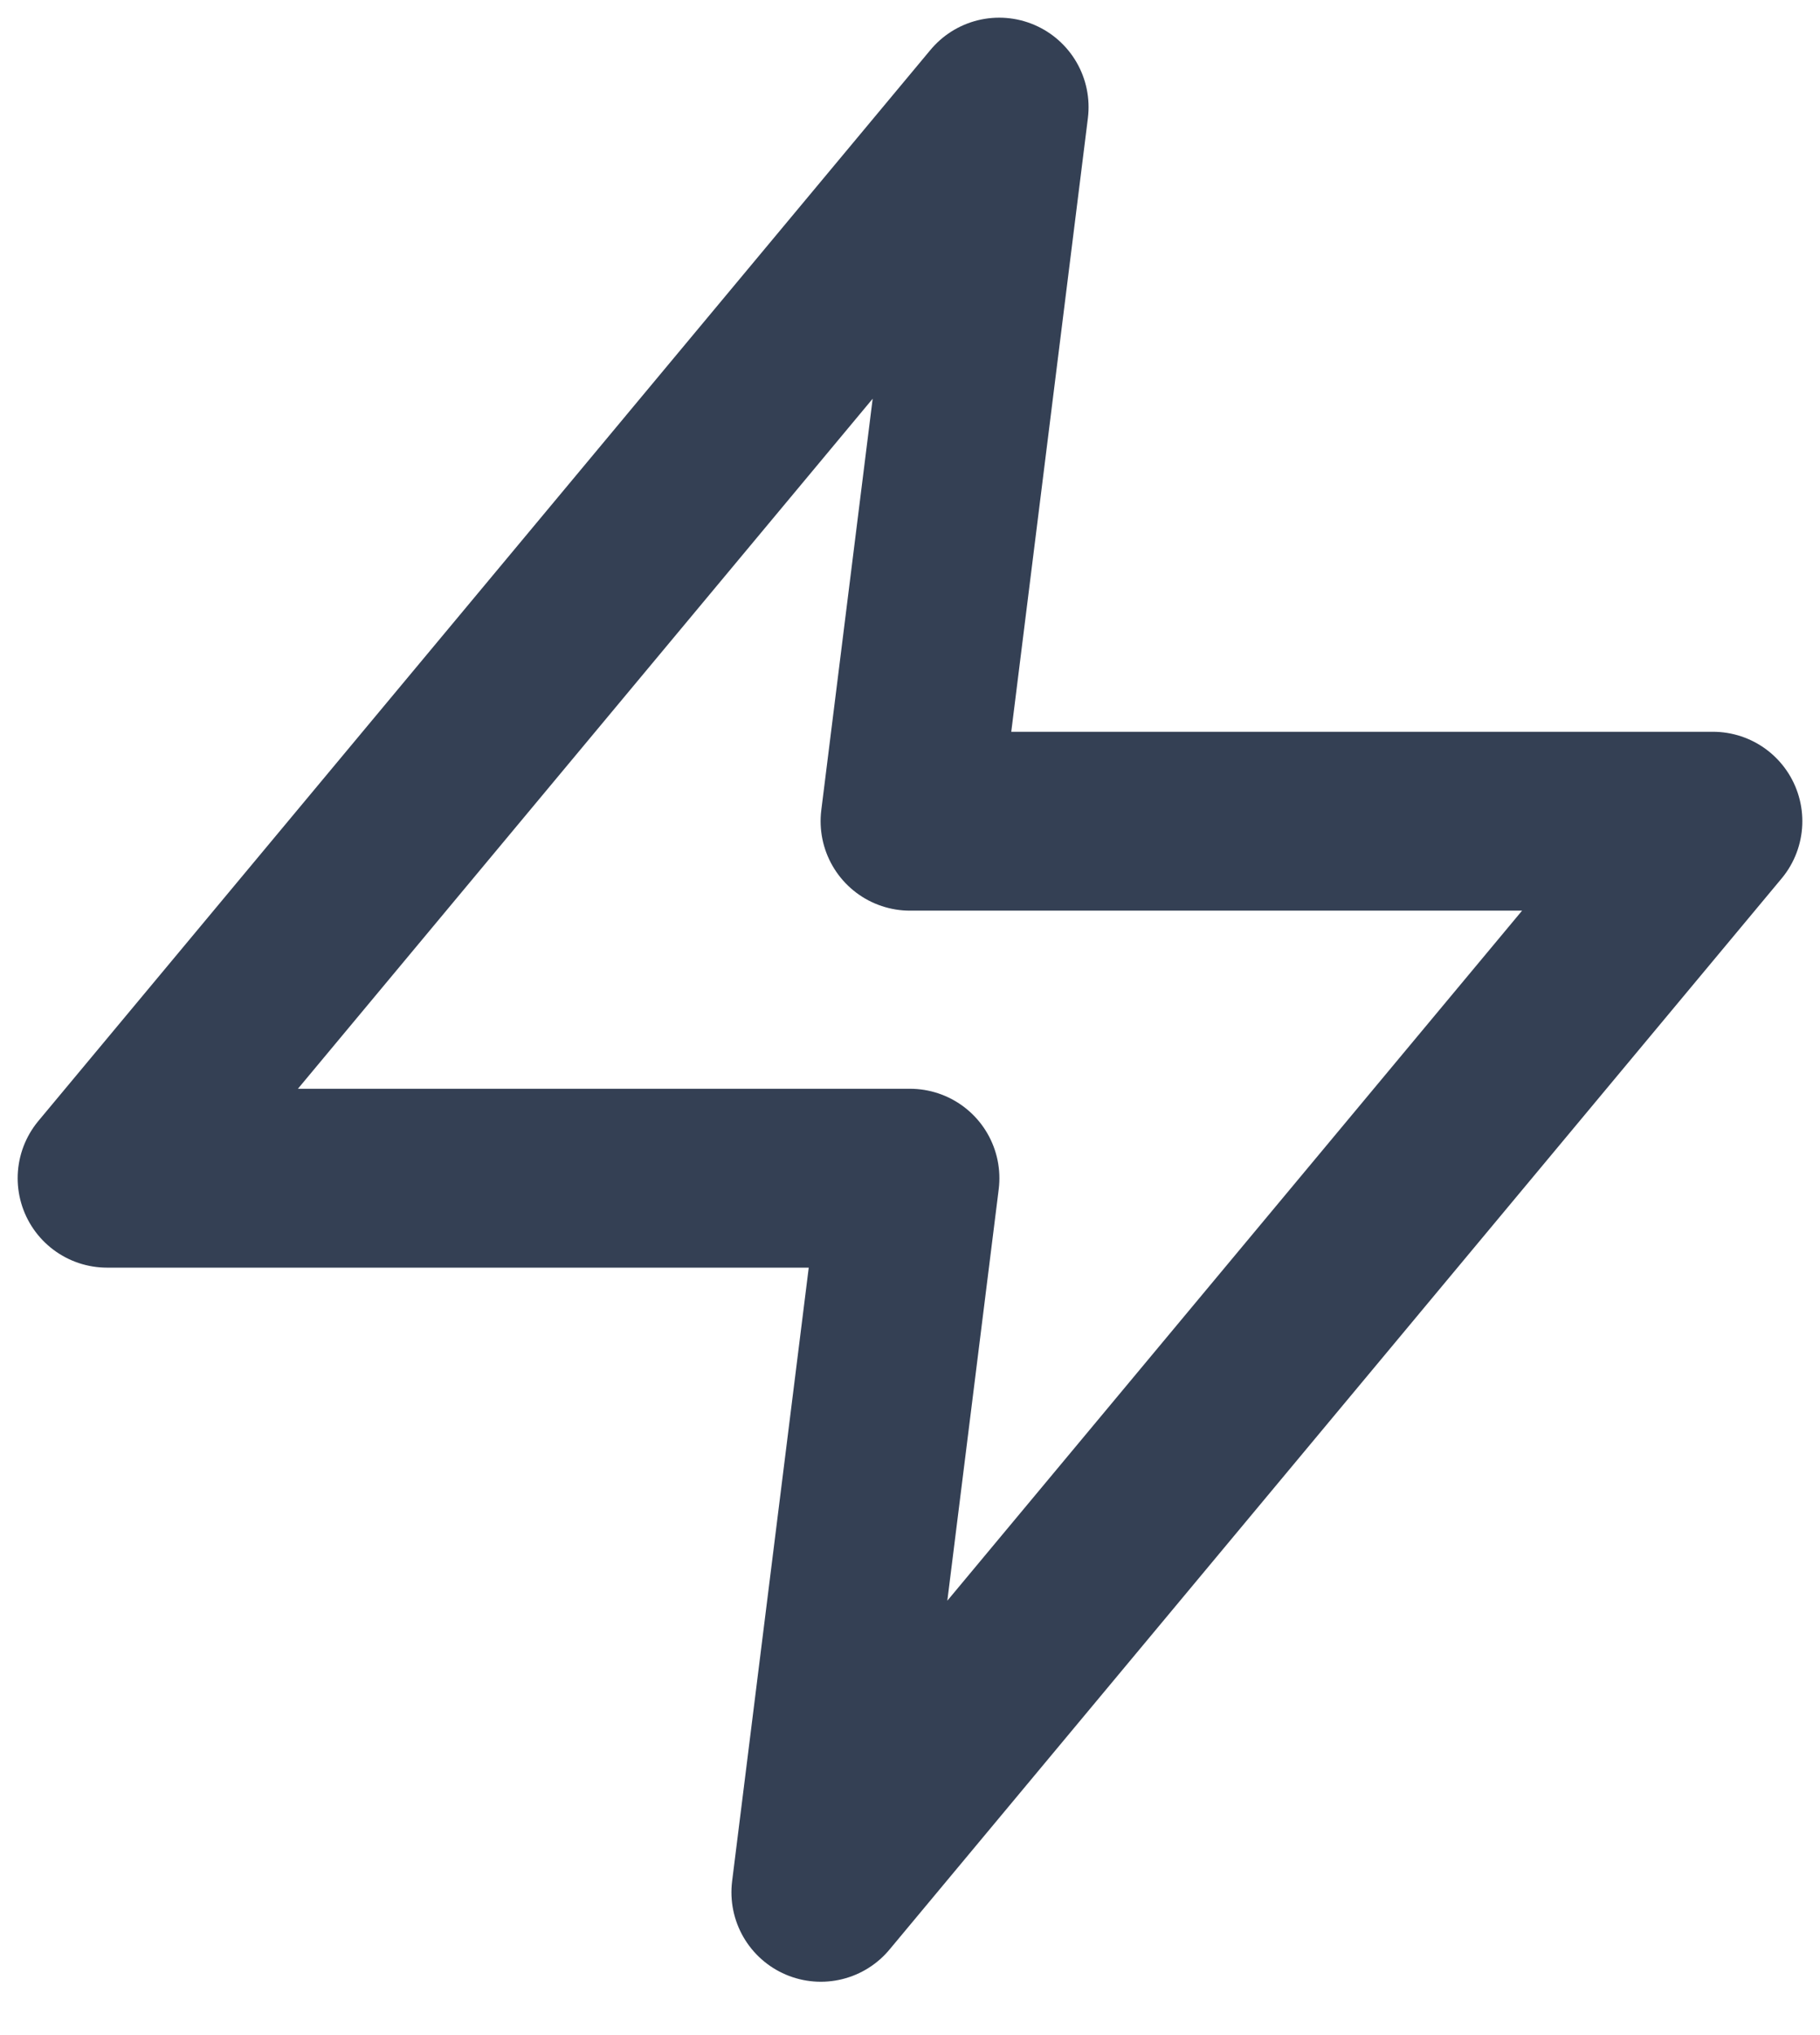 <svg width="17" height="19" viewBox="0 0 17 19" fill="none" xmlns="http://www.w3.org/2000/svg">
<path d="M9.333 1L1 11H8.5L7.667 17.667L16 7.667H8.5L9.333 1Z" stroke="#344054" stroke-width="1.67" stroke-linecap="round" stroke-linejoin="round"/>
</svg>
